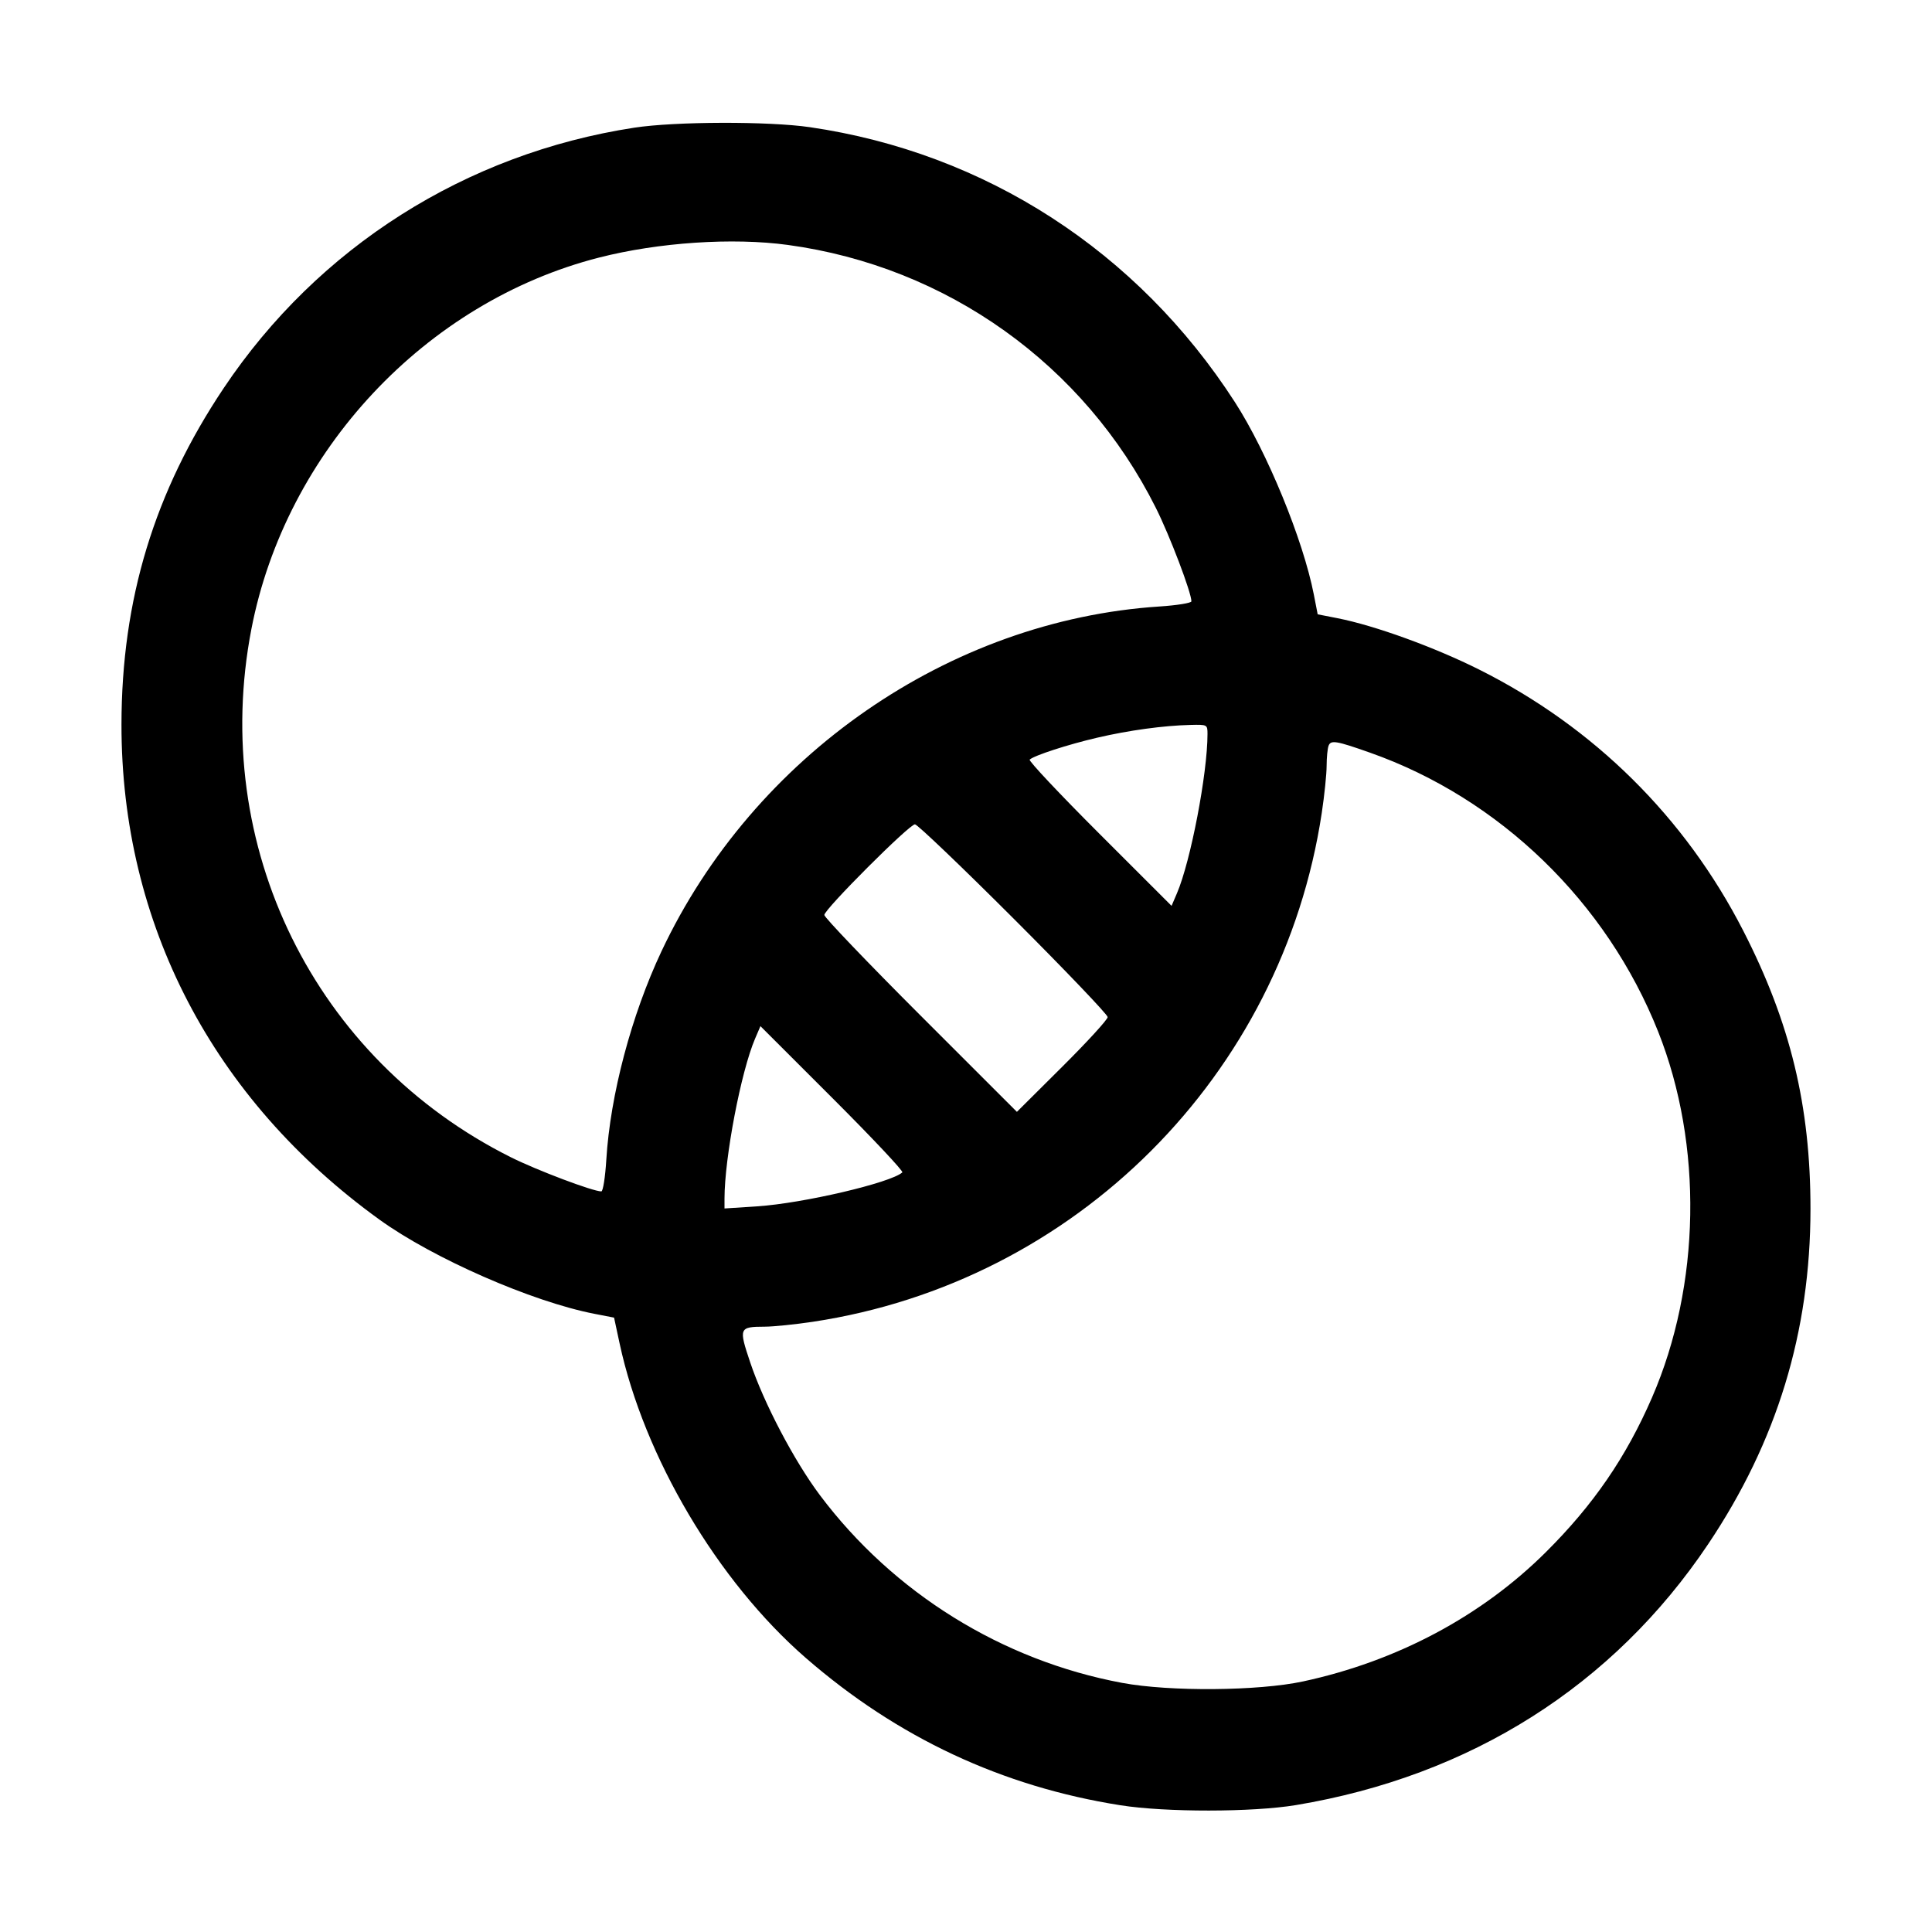 <svg fill="currentColor" viewBox="0 0 256 256" xmlns="http://www.w3.org/2000/svg"><path d="M84.053 16.918 C 61.720 20.341,42.142 32.755,29.652 51.413 C 20.448 65.163,16.111 79.428,16.096 96.000 C 16.073 122.382,28.202 145.662,50.276 161.603 C 57.393 166.742,70.484 172.479,78.763 174.087 L 81.367 174.593 82.098 177.997 C 85.330 193.036,95.092 209.530,106.770 219.683 C 118.915 230.242,132.786 236.736,148.480 239.209 C 154.462 240.151,165.982 240.139,171.715 239.184 C 194.867 235.328,213.767 223.360,226.352 204.587 C 235.461 191.000,239.889 176.494,239.898 160.213 C 239.905 146.554,237.237 135.511,230.979 123.307 C 223.284 108.297,211.212 96.353,196.053 88.750 C 190.091 85.759,182.177 82.887,177.220 81.914 L 174.599 81.401 174.089 78.780 C 172.680 71.548,167.908 59.917,163.626 53.278 C 150.734 33.292,130.558 20.242,107.307 16.851 C 101.845 16.055,89.455 16.090,84.053 16.918 M104.396 32.455 C 125.485 35.330,143.653 48.314,153.162 67.308 C 155.002 70.984,157.867 78.516,157.867 79.679 C 157.867 79.902,155.954 80.210,153.616 80.364 C 125.762 82.189,99.860 100.128,87.651 126.048 C 83.666 134.508,80.862 145.095,80.341 153.650 C 80.200 155.969,79.902 157.867,79.678 157.867 C 78.561 157.867,71.145 155.067,67.697 153.344 C 41.659 140.329,27.770 112.067,33.309 83.366 C 37.857 59.798,56.382 40.000,79.382 34.128 C 87.267 32.114,97.082 31.458,104.396 32.455 M160.000 97.263 C 160.000 102.485,157.767 114.127,155.953 118.362 L 155.238 120.031 145.681 110.481 C 140.425 105.229,136.264 100.806,136.436 100.652 C 137.051 100.098,141.516 98.649,145.378 97.750 C 149.596 96.767,154.143 96.145,157.760 96.055 C 159.970 96.001,160.000 96.017,160.000 97.263 M181.547 99.736 C 198.730 105.806,212.891 119.522,219.719 136.710 C 225.672 151.696,225.359 170.296,218.905 185.171 C 215.470 193.086,211.130 199.407,204.827 205.674 C 196.292 214.162,185.103 220.119,172.667 222.797 C 166.748 224.072,155.002 224.167,148.693 222.991 C 132.780 220.025,118.366 211.073,108.641 198.115 C 105.239 193.582,101.206 185.900,99.403 180.517 C 97.870 175.941,97.925 175.805,101.333 175.791 C 102.507 175.786,105.373 175.494,107.702 175.143 C 142.513 169.896,169.896 142.513,175.143 107.702 C 175.494 105.373,175.783 102.570,175.784 101.475 C 175.786 100.379,175.903 99.181,176.044 98.811 C 176.344 98.031,177.058 98.151,181.547 99.736 M134.291 121.704 C 141.156 128.566,146.773 134.446,146.773 134.769 C 146.773 135.093,144.067 138.050,140.759 141.342 L 134.745 147.326 121.986 134.573 C 114.968 127.558,109.227 121.558,109.227 121.240 C 109.227 120.488,120.483 109.227,121.235 109.227 C 121.550 109.227,127.425 114.841,134.291 121.704 M119.564 155.348 C 118.031 156.727,106.411 159.446,100.358 159.843 L 96.000 160.128 96.000 158.829 C 96.000 153.430,98.186 141.983,100.047 137.638 L 100.762 135.969 110.319 145.519 C 115.575 150.771,119.736 155.194,119.564 155.348 " stroke="none" fill-rule="evenodd"></path></svg>